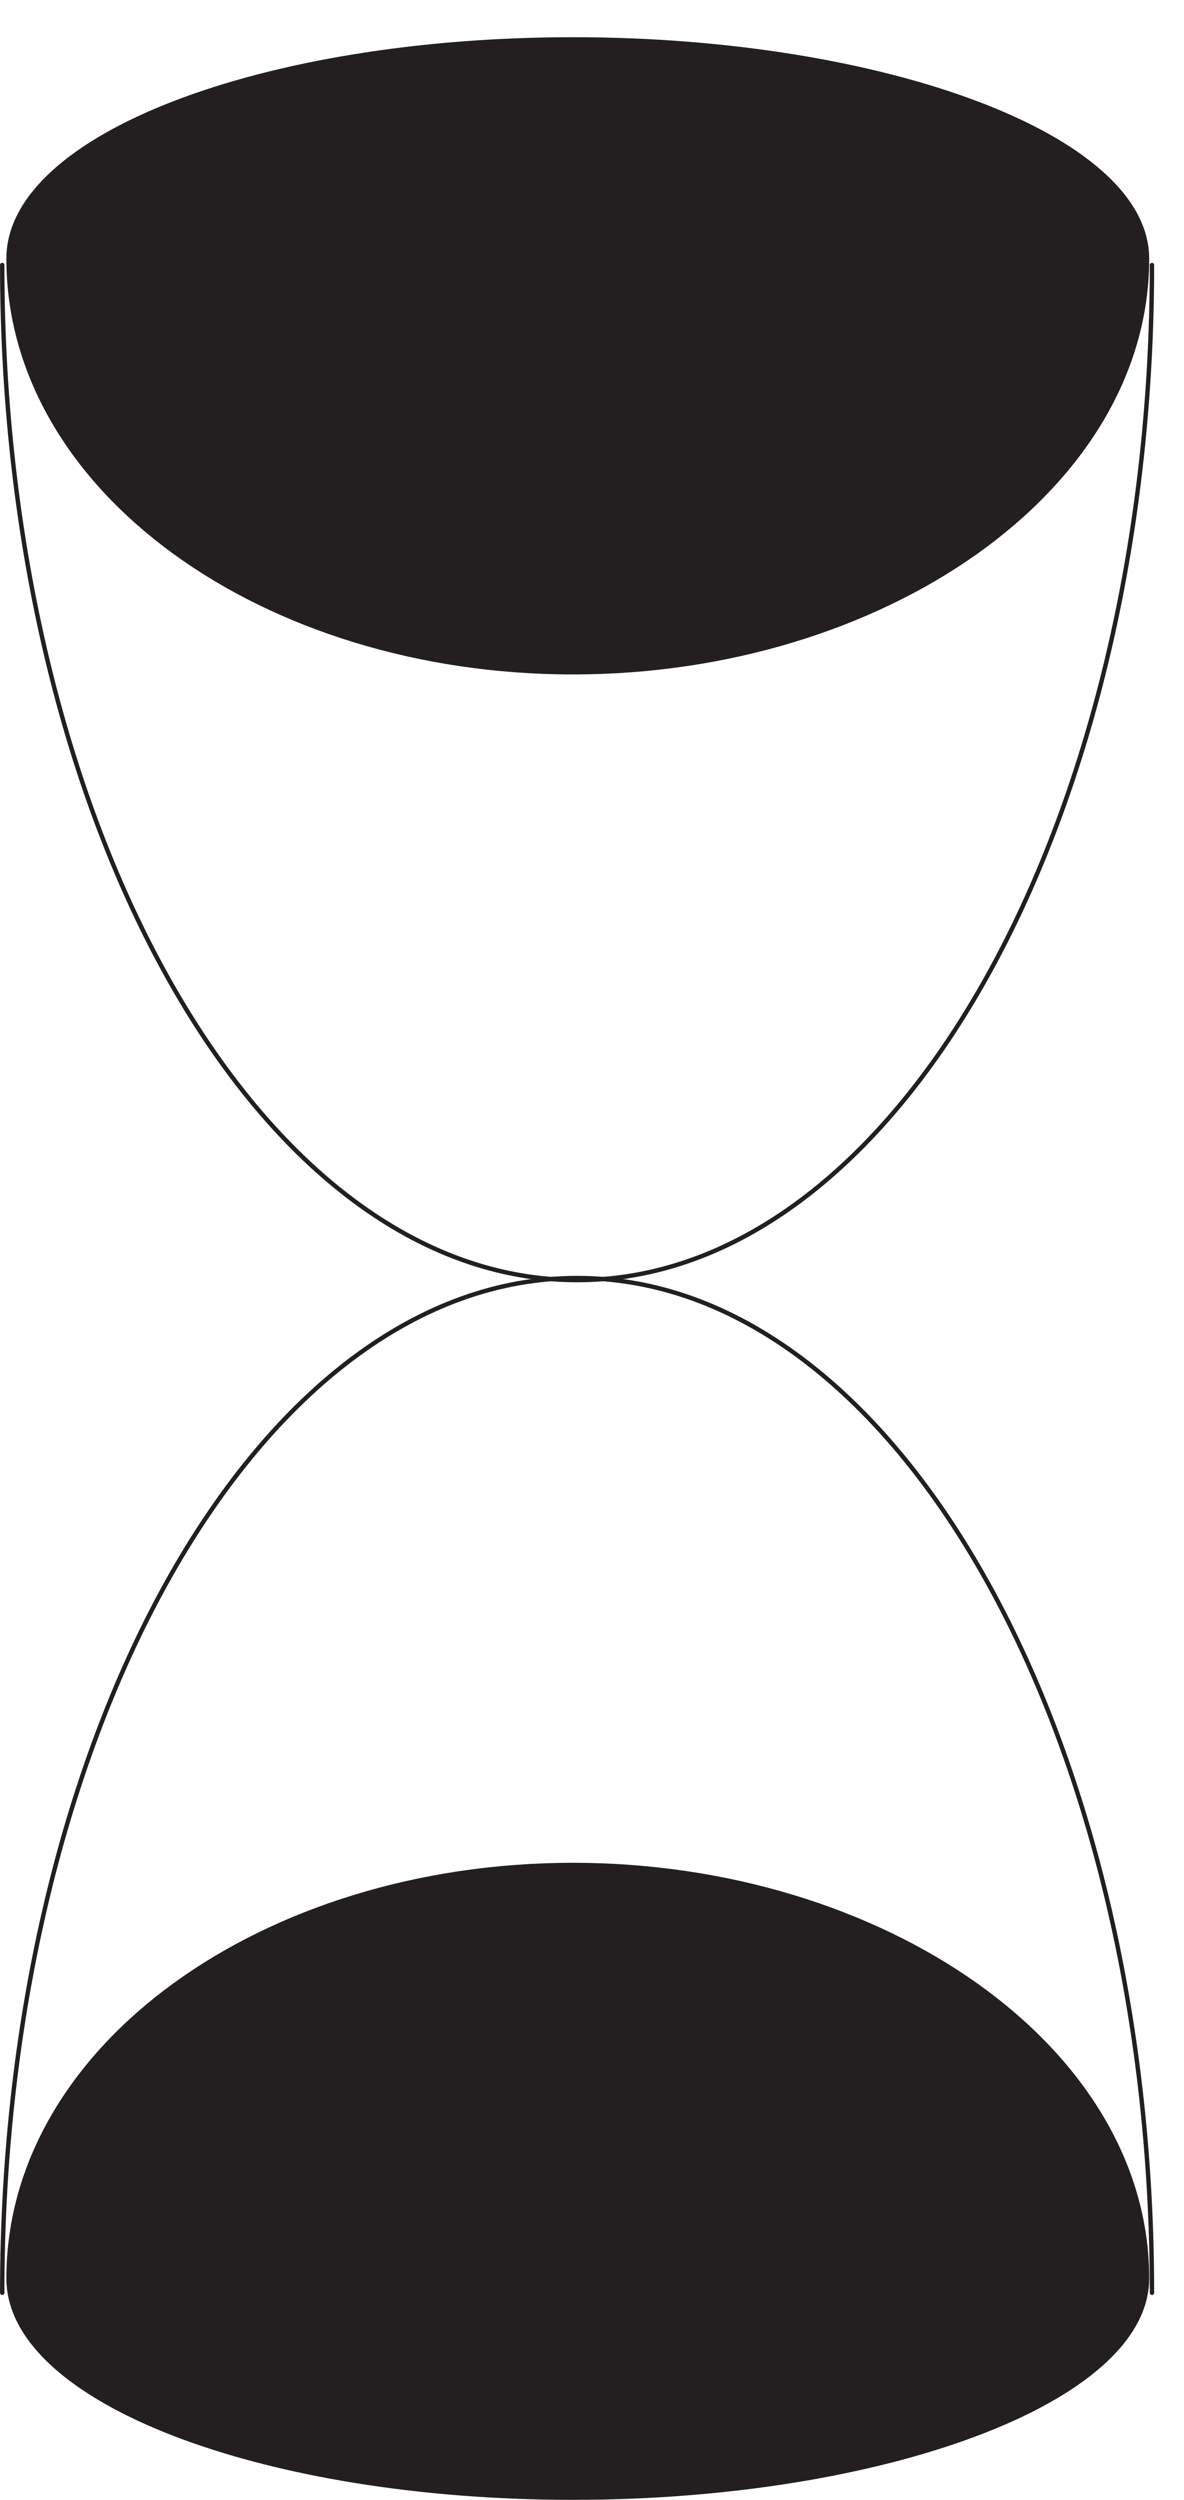 <?xml version="1.0" encoding="UTF-8"?>
<svg xmlns="http://www.w3.org/2000/svg" xmlns:xlink="http://www.w3.org/1999/xlink" width="27pt" height="57pt" viewBox="0 0 27 57" version="1.1">
<defs>
<clipPath id="clip1">
  <path d="M 0 5 L 26.32 5 L 26.32 30 L 0 30 Z M 0 5 "/>
</clipPath>
<clipPath id="clip2">
  <path d="M 0 29 L 26.32 29 L 26.32 53 L 0 53 Z M 0 29 "/>
</clipPath>
<clipPath id="clip3">
  <path d="M 0 0.848 L 26.32 0.848 L 26.32 16 L 0 16 Z M 0 0.848 "/>
</clipPath>
<clipPath id="clip4">
  <path d="M 0 42 L 26.32 42 L 26.32 57 L 0 57 Z M 0 42 "/>
</clipPath>
<clipPath id="clip5">
  <path d="M 0 41 L 26.32 41 L 26.32 57 L 0 57 Z M 0 41 "/>
</clipPath>
</defs>
<g id="surface1">
<g clip-path="url(#clip1)" clip-rule="nonzero">
<path style="fill:none;stroke-width:1;stroke-linecap:round;stroke-linejoin:round;stroke:rgb(13.73%,12.16%,12.549%);stroke-opacity:1;stroke-miterlimit:4;" d="M 0.508 509.57 C 0.508 381.758 59.219 278.125 131.602 278.125 C 203.984 278.125 262.695 381.758 262.695 509.57 " transform="matrix(0.1,0,0,-0.1,0,57)"/>
</g>
<g clip-path="url(#clip2)" clip-rule="nonzero">
<path style="fill:none;stroke-width:1;stroke-linecap:round;stroke-linejoin:round;stroke:rgb(13.73%,12.16%,12.549%);stroke-opacity:1;stroke-miterlimit:4;" d="M 0.508 47.227 C 0.508 174.961 59.219 278.594 131.602 278.594 C 203.984 278.594 262.695 174.961 262.695 47.227 " transform="matrix(0.1,0,0,-0.1,0,57)"/>
</g>
<g clip-path="url(#clip3)" clip-rule="nonzero">
<path style=" stroke:none;fill-rule:nonzero;fill:rgb(13.73%,12.16%,12.549%);fill-opacity:1;" d="M 0.195 5.898 C 0.195 3.098 6.02 0.898 13.066 0.898 C 20.102 0.898 26.156 3.098 26.156 5.898 C 26.156 11.176 20.102 15.328 13.066 15.328 C 6.02 15.328 0.195 11.176 0.195 5.898 "/>
<path style="fill:none;stroke-width:1;stroke-linecap:butt;stroke-linejoin:miter;stroke:rgb(13.73%,12.16%,12.549%);stroke-opacity:1;stroke-miterlimit:4;" d="M 1.953 511.016 C 1.953 539.023 60.195 561.016 130.664 561.016 C 201.016 561.016 261.562 539.023 261.562 511.016 C 261.562 458.242 201.016 416.719 130.664 416.719 C 60.195 416.719 1.953 458.242 1.953 511.016 Z M 1.953 511.016 " transform="matrix(0.1,0,0,-0.1,0,57)"/>
</g>
<g clip-path="url(#clip4)" clip-rule="nonzero">
<path style=" stroke:none;fill-rule:nonzero;fill:rgb(13.73%,12.16%,12.549%);fill-opacity:1;" d="M 0.195 51.949 C 0.195 54.75 6.02 56.949 13.066 56.949 C 20.102 56.949 26.156 54.75 26.156 51.949 C 26.156 46.676 20.102 42.523 13.066 42.523 C 6.02 42.523 0.195 46.676 0.195 51.949 "/>
</g>
<g clip-path="url(#clip5)" clip-rule="nonzero">
<path style="fill:none;stroke-width:1;stroke-linecap:butt;stroke-linejoin:miter;stroke:rgb(13.73%,12.16%,12.549%);stroke-opacity:1;stroke-miterlimit:4;" d="M 1.953 50.508 C 1.953 22.5 60.195 0.508 130.664 0.508 C 201.016 0.508 261.562 22.5 261.562 50.508 C 261.562 103.242 201.016 144.766 130.664 144.766 C 60.195 144.766 1.953 103.242 1.953 50.508 Z M 1.953 50.508 " transform="matrix(0.1,0,0,-0.1,0,57)"/>
</g>
</g>
</svg>
